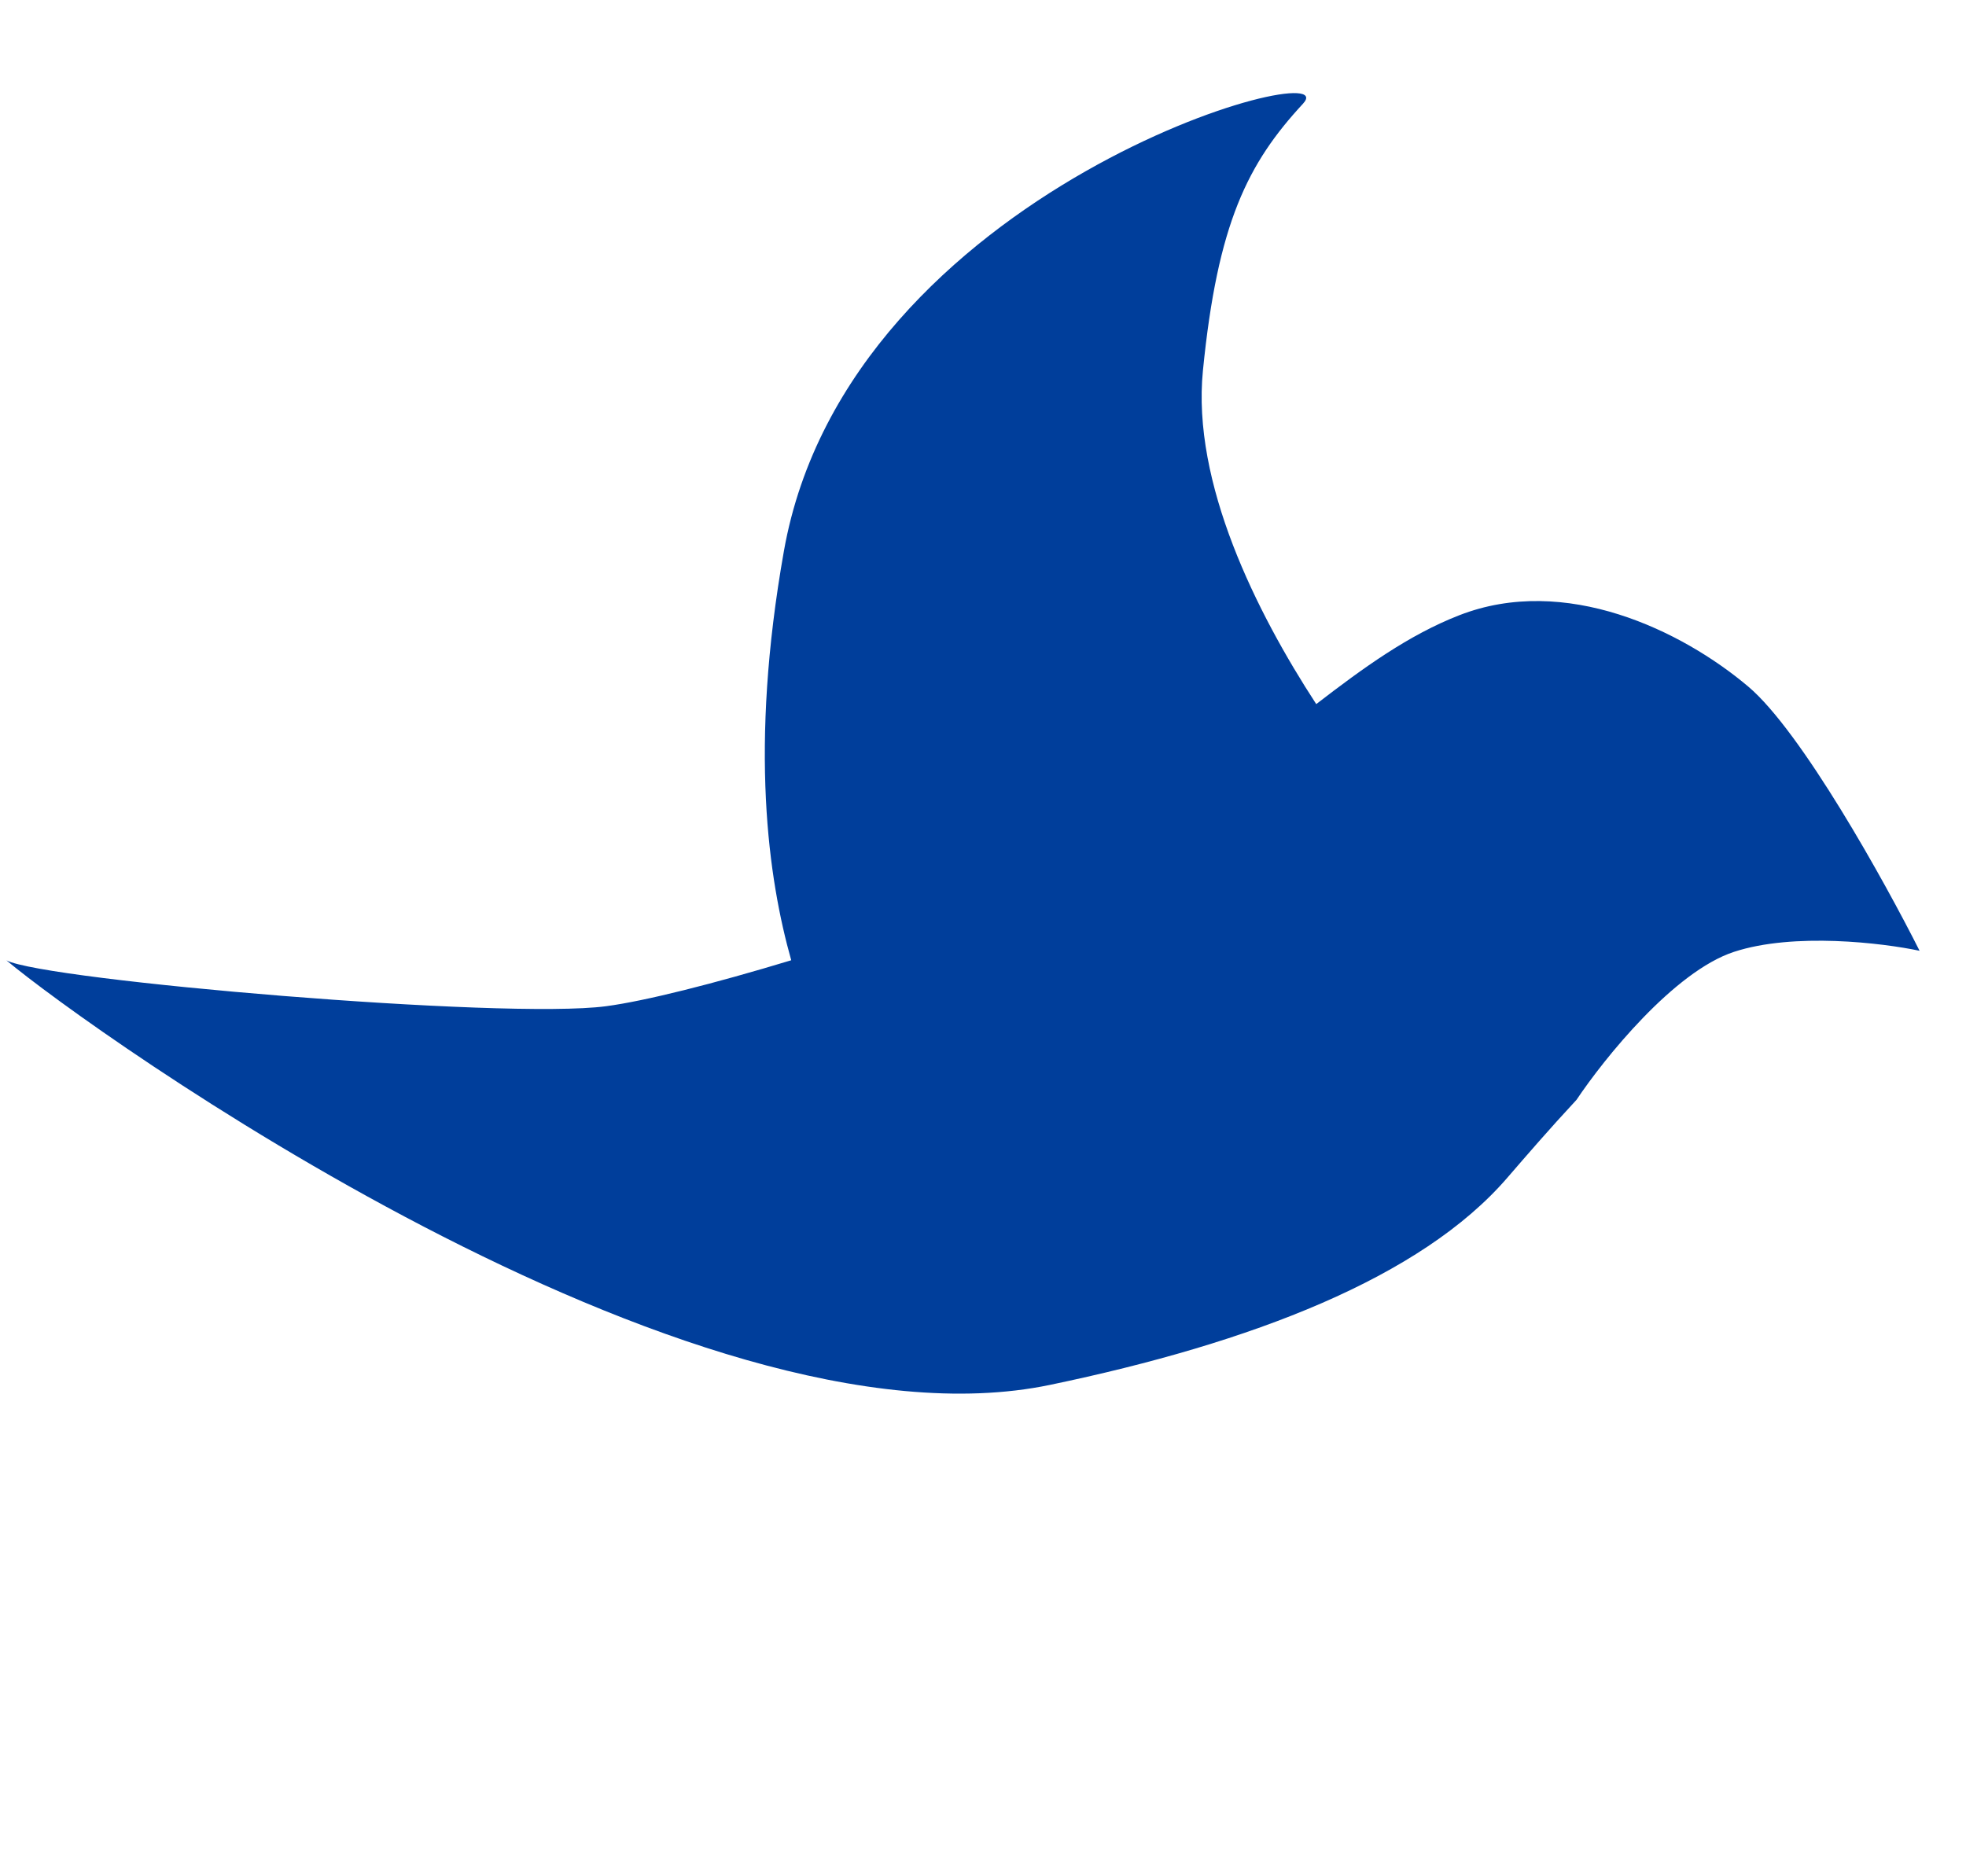 <svg width="44" height="42" viewBox="0 0 44 42" fill="none" xmlns="http://www.w3.org/2000/svg">
<path fill-rule="evenodd" clip-rule="evenodd" d="M39.126 15.368C40.318 16.374 42.18 19.731 42.961 21.283C42.136 21.108 40.149 20.867 38.807 21.307C37.465 21.747 35.899 23.698 35.284 24.618C34.669 25.28 34.172 25.857 33.734 26.364C31.807 28.598 28.017 30.06 23.5 31C15.429 32.681 1.992 23.048 0.145 21.498C1.036 21.949 11.284 22.826 13.563 22.524C14.434 22.409 15.976 22.02 17.708 21.495C17.195 19.674 16.764 16.736 17.544 12.336C18.991 4.169 30.227 1.17 29.162 2.321C27.927 3.655 27.25 4.991 26.922 8.295C26.671 10.81 28.12 13.707 29.458 15.761C30.516 14.946 31.526 14.214 32.657 13.773C35.029 12.847 37.636 14.11 39.126 15.368Z" fill="#003E9B"/>
</svg>
